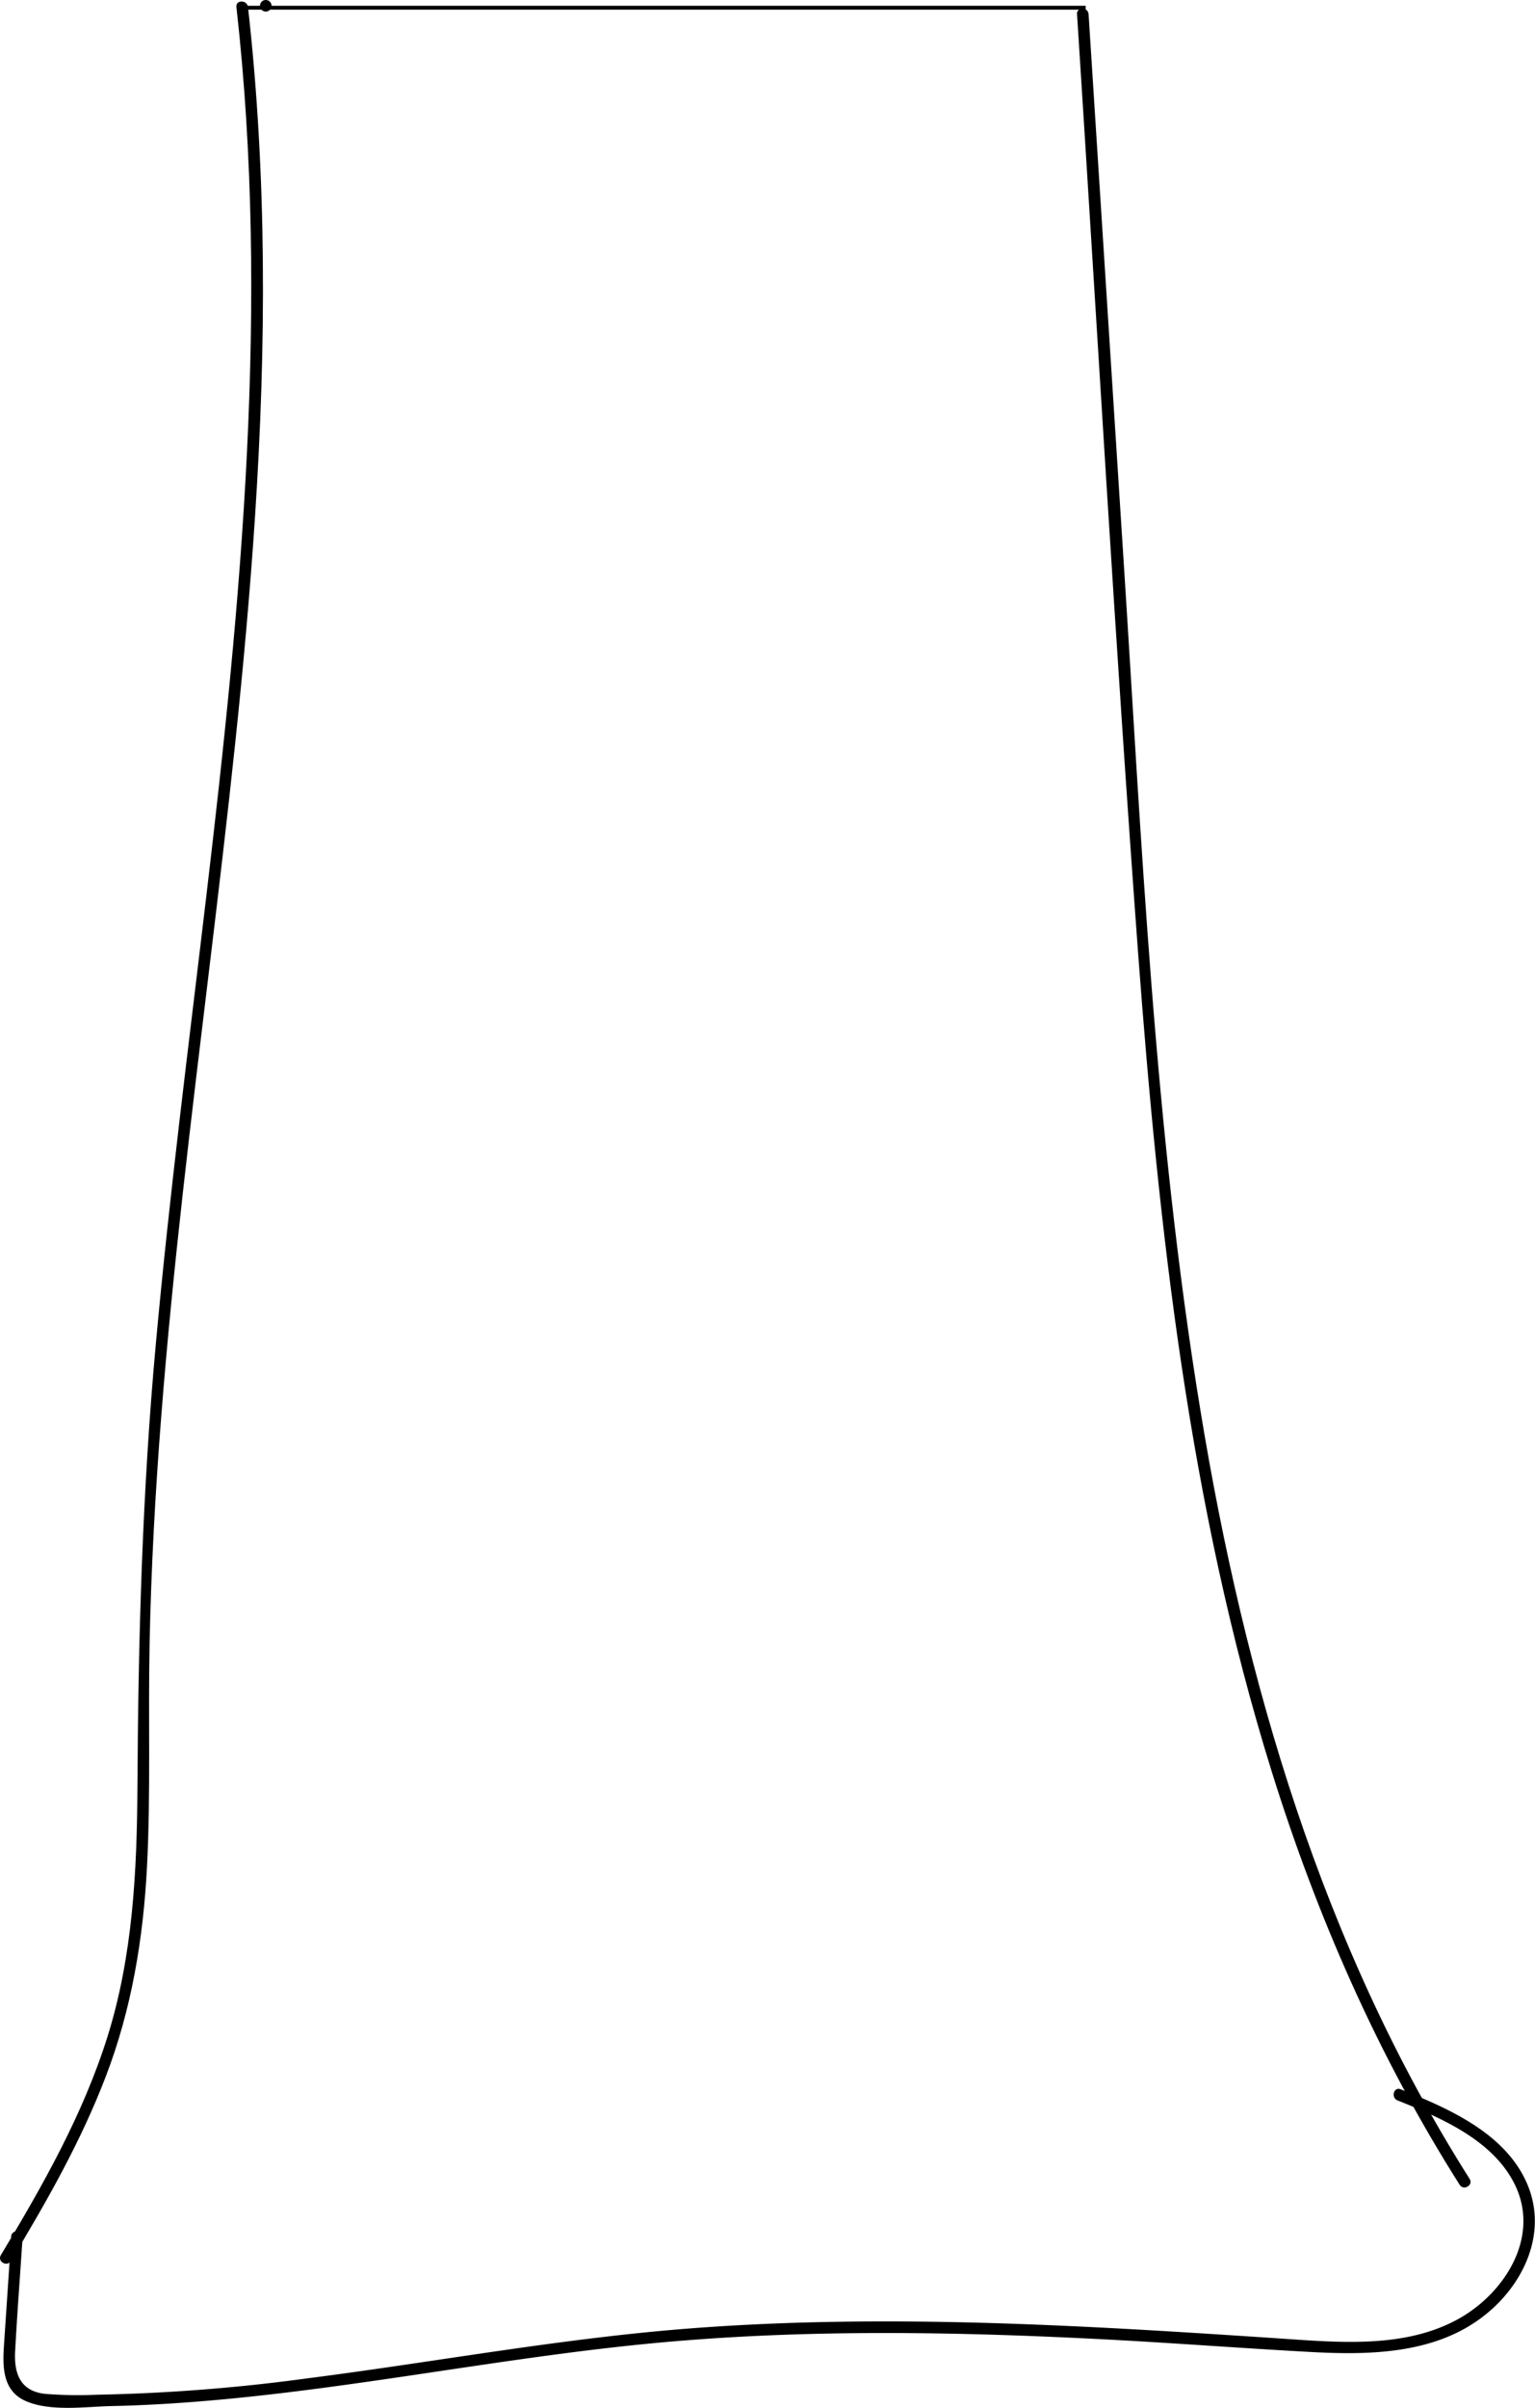 <svg xmlns="http://www.w3.org/2000/svg" viewBox="0 0 397.83 623.75"><defs><style>.cls-1{fill:none;stroke:#000;stroke-miterlimit:10;}</style></defs><title>aline</title><g id="Layer_2" data-name="Layer 2"><g id="Layer_1-2" data-name="Layer 1"><path d="M68.88,3a1.5,1.5,0,0,0,0-3,1.5,1.5,0,0,0,0,3Z"/><path d="M279.14,3.69C284.37,84.91,289,166.21,295,247.38c5.33,71.17,13.24,142.93,34.53,211.33,11.72,37.63,27.64,73.94,48.77,107.26,1,1.63,3.63.12,2.59-1.52-38.14-60.15-58.33-129.17-69.76-199-12-73.16-15.22-147.52-20-221.4l-9-140.37c-.13-1.92-3.13-1.93-3,0Z"/><path d="M61.27,1.82c8.65,76.74,1.25,153.91-7.79,230.25C48.92,270.67,43.94,309.24,40.4,348c-3.51,38.31-4.58,76.45-4.78,114.9-.12,21.82-1.2,43.82-7.79,64.79-6.32,20.1-16.78,38.54-27.61,56.51-1,1.65,1.6,3.16,2.6,1.51,9.26-15.37,18.18-31,24.62-47.85,6.66-17.37,9.67-35.56,10.65-54.08,1-19.34.29-38.72.68-58.07.4-19.54,1.48-39.06,3-58.54C47.85,289.08,61,211.73,66.11,133.58,69,89.69,69.2,45.58,64.27,1.82c-.21-1.89-3.22-1.91-3,0Z"/><path d="M2.91,579.44C2.28,589,1.63,598.5,1,608c-.35,5.57-.15,11.44,5.68,14,6.44,2.8,15.41,1.45,22.21,1.3,9.27-.2,18.52-.79,27.76-1.63,37.09-3.37,73.66-10.82,110.71-14.47,38.42-3.79,77.11-3.26,115.62-1.35,18.88.93,37.72,2.4,56.59,3.43,15.05.83,31.74.59,44.35-8.84,10.73-8,17.51-21.88,11.79-34.91s-20.38-19.36-32.7-24.3c-1.8-.72-2.58,2.18-.8,2.89,11.23,4.5,24.7,10.25,30.37,21.75,6.79,13.79-2.85,28.6-15.14,35.15-13.91,7.42-30.85,5.76-46,4.75-17.13-1.14-34.27-2.25-51.43-3.07-33.92-1.62-68-2.11-101.86.54-33.07,2.59-65.71,8.69-98.59,12.89a469.07,469.07,0,0,1-54.51,4.23,107.77,107.77,0,0,1-13.45-.23c-6.46-.76-8-5.41-7.67-11.11.53-9.86,1.29-19.72,1.94-29.58.12-1.93-2.88-1.92-3,0Z"/><line class="cls-1" x1="62.38" y1="2" x2="281.38" y2="2"/></g></g></svg>